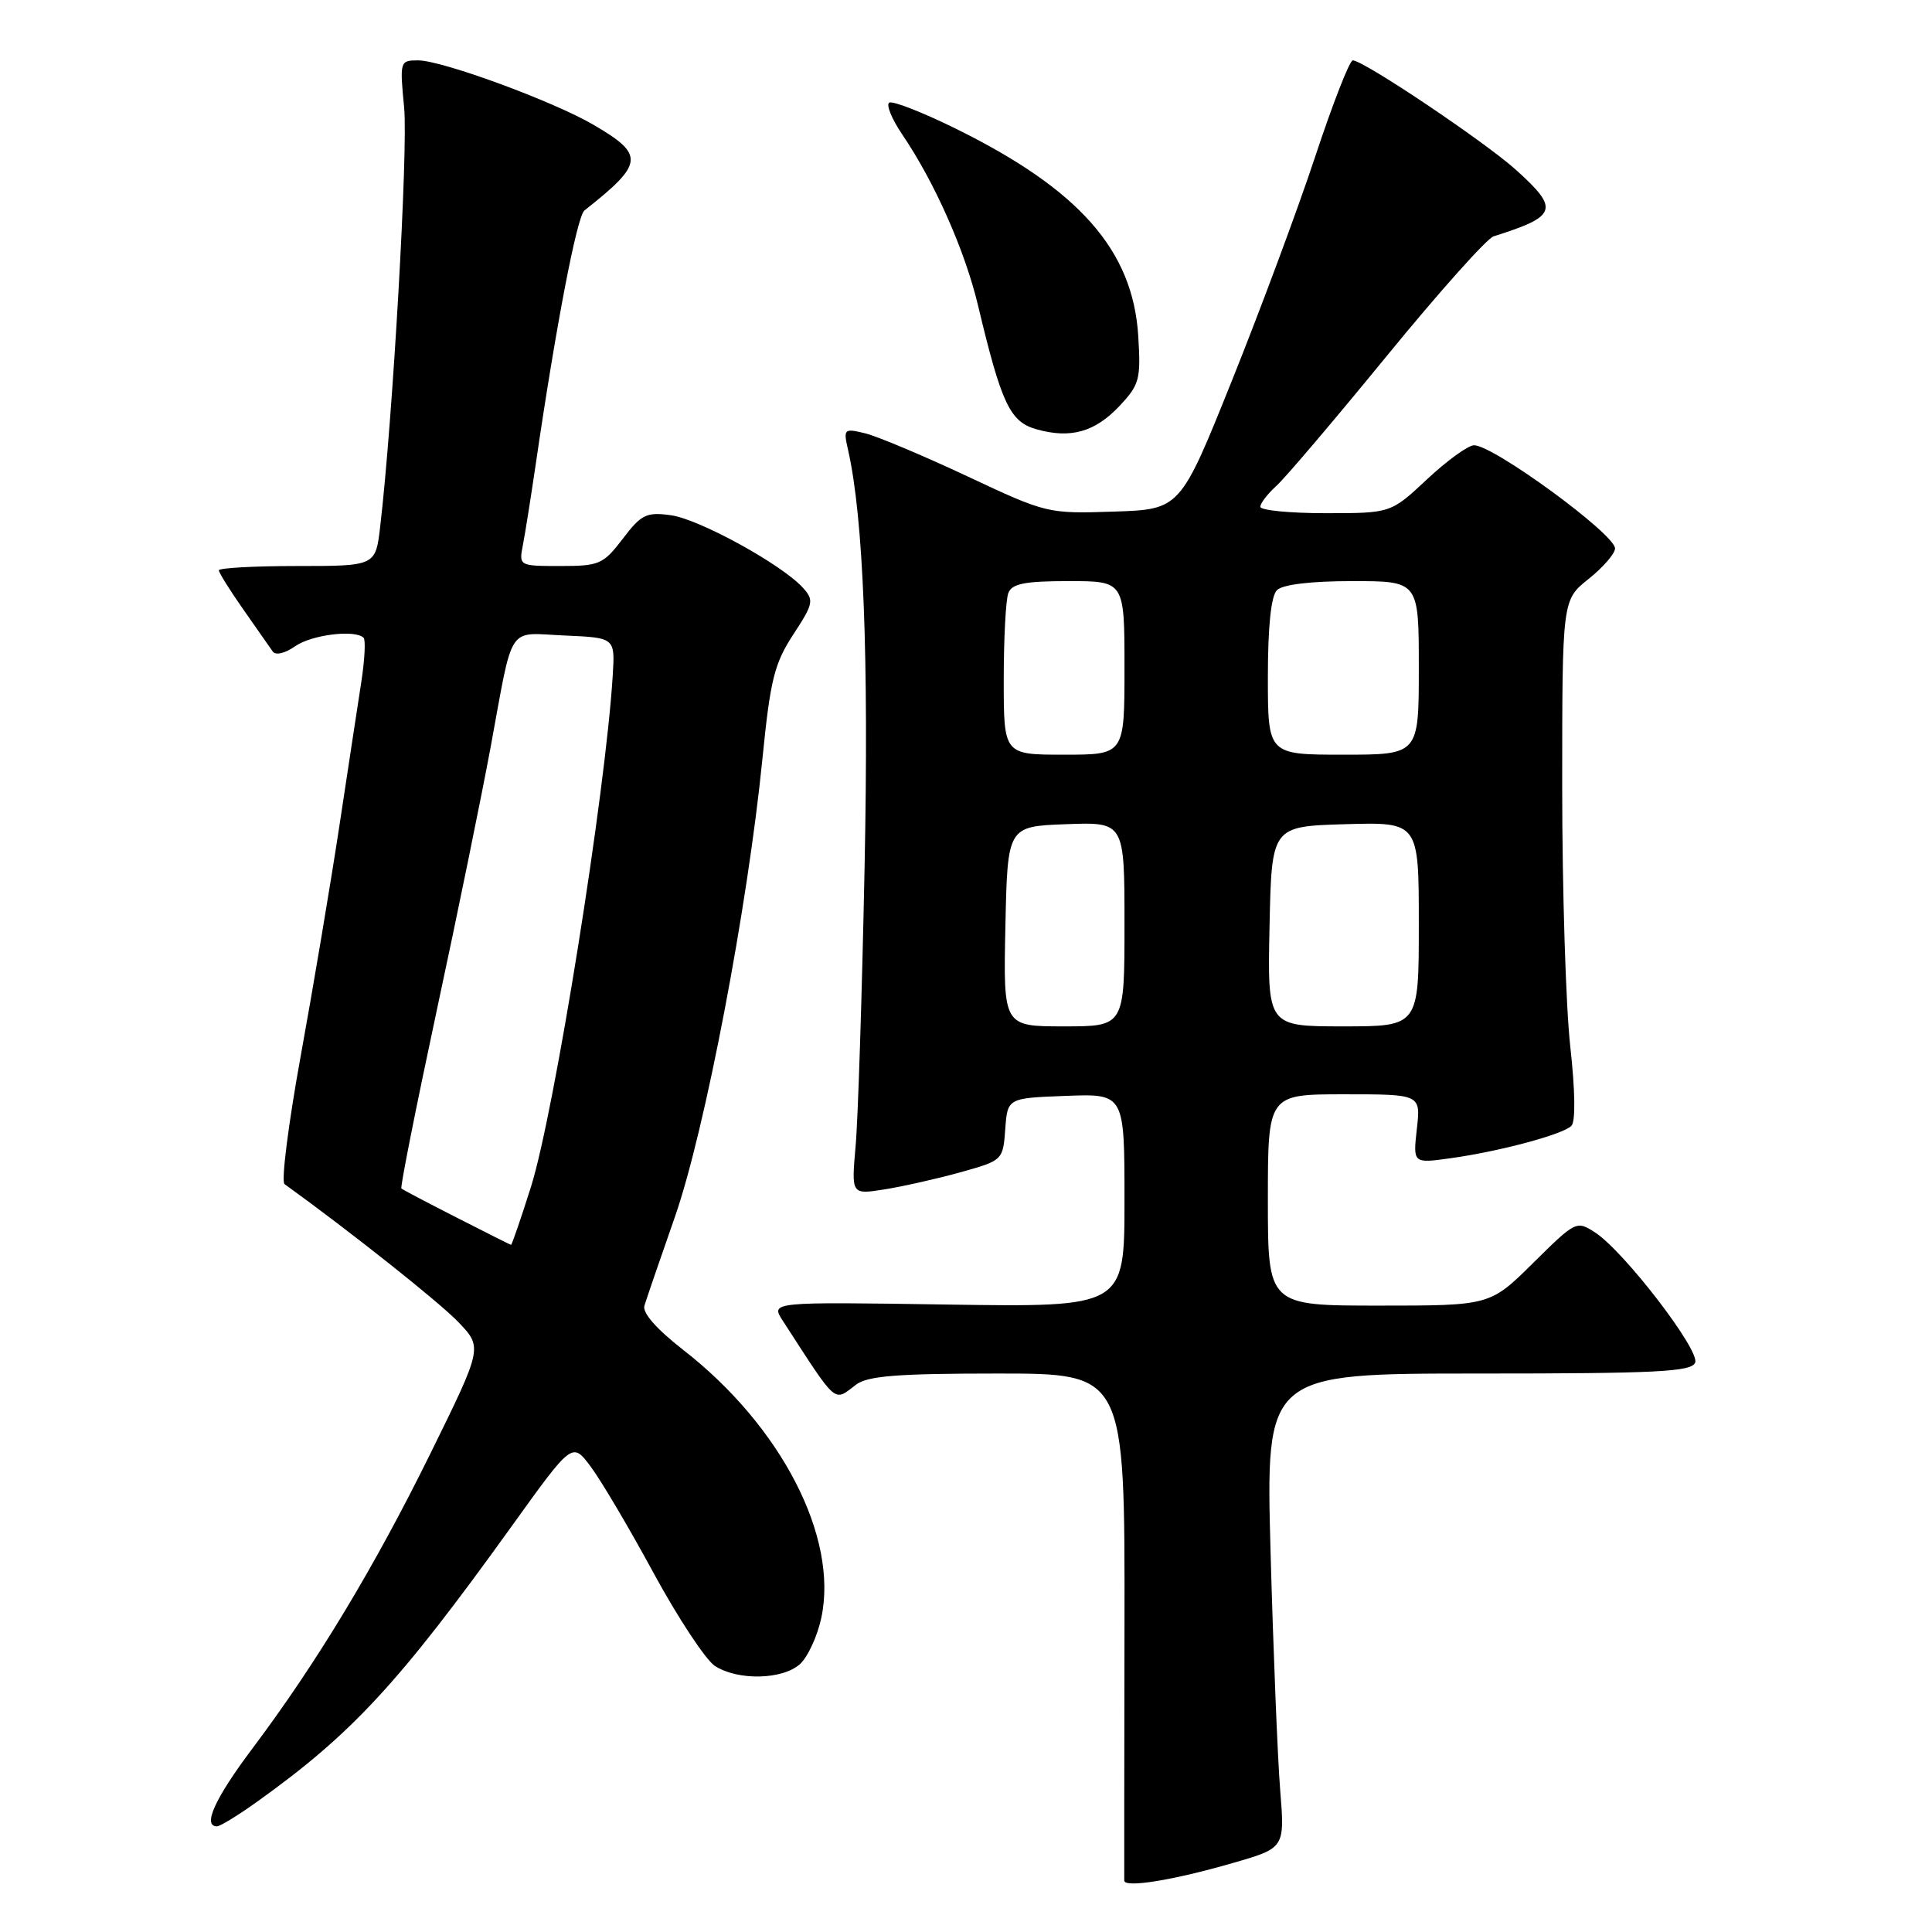 <?xml version="1.0" encoding="UTF-8" standalone="no"?>
<!DOCTYPE svg PUBLIC "-//W3C//DTD SVG 1.1//EN" "http://www.w3.org/Graphics/SVG/1.1/DTD/svg11.dtd" >
<svg xmlns="http://www.w3.org/2000/svg" xmlns:xlink="http://www.w3.org/1999/xlink" version="1.1" viewBox="0 0 256 256">
 <g >
 <path fill="currentColor"
d=" M 163.38 246.85 C 170.25 244.87 170.25 244.87 169.63 237.18 C 169.29 232.96 168.72 218.81 168.36 205.75 C 167.71 182.00 167.71 182.00 195.88 182.00 C 219.54 182.00 224.15 181.77 224.62 180.55 C 225.25 178.90 215.24 165.86 211.39 163.33 C 208.90 161.71 208.80 161.76 203.16 167.34 C 197.44 173.00 197.44 173.00 182.72 173.00 C 168.00 173.00 168.00 173.00 168.00 159.00 C 168.00 145.00 168.00 145.00 178.13 145.00 C 188.26 145.00 188.26 145.00 187.74 149.58 C 187.23 154.16 187.23 154.16 192.14 153.48 C 198.63 152.59 207.07 150.33 208.22 149.18 C 208.78 148.62 208.72 144.51 208.07 138.67 C 207.48 133.39 207.00 117.92 207.00 104.29 C 207.00 79.50 207.00 79.50 210.50 76.71 C 212.43 75.17 214.00 73.35 214.00 72.67 C 214.00 70.78 197.90 59.00 195.32 59.00 C 194.55 59.00 191.75 61.02 189.10 63.50 C 184.29 68.00 184.29 68.00 175.65 68.00 C 170.89 68.00 167.00 67.62 167.00 67.15 C 167.00 66.69 167.95 65.45 169.11 64.40 C 170.27 63.36 176.86 55.60 183.76 47.16 C 190.66 38.72 197.03 31.59 197.90 31.32 C 206.35 28.65 206.67 27.74 200.90 22.53 C 196.78 18.81 180.68 8.00 179.25 8.00 C 178.83 8.00 176.59 13.74 174.27 20.75 C 171.95 27.76 166.97 41.15 163.21 50.50 C 156.38 67.50 156.38 67.50 147.57 67.79 C 138.83 68.08 138.66 68.04 128.13 63.09 C 122.28 60.35 116.20 57.79 114.61 57.41 C 111.83 56.74 111.74 56.83 112.37 59.61 C 114.41 68.57 115.13 86.90 114.56 115.00 C 114.22 131.78 113.69 148.38 113.37 151.89 C 112.81 158.29 112.81 158.29 117.15 157.61 C 119.54 157.23 124.06 156.22 127.20 155.35 C 132.87 153.77 132.90 153.74 133.20 149.63 C 133.50 145.50 133.50 145.50 141.25 145.21 C 149.00 144.92 149.00 144.92 149.00 159.06 C 149.00 173.21 149.00 173.21 125.55 172.86 C 102.10 172.50 102.10 172.50 103.72 175.00 C 111.06 186.33 110.41 185.76 113.44 183.47 C 114.97 182.31 118.96 182.00 132.22 182.00 C 149.05 182.00 149.05 182.00 149.00 215.25 C 148.97 233.54 148.96 248.81 148.97 249.19 C 149.01 250.19 155.48 249.14 163.38 246.85 Z  M 34.05 238.75 C 46.65 229.74 52.85 223.03 67.76 202.29 C 75.82 191.07 75.82 191.07 78.24 194.29 C 79.57 196.05 83.33 202.40 86.58 208.39 C 89.83 214.38 93.50 219.93 94.72 220.74 C 97.74 222.71 103.69 222.59 106.00 220.50 C 107.04 219.56 108.31 216.80 108.83 214.36 C 111.11 203.68 103.52 188.97 90.52 178.86 C 86.98 176.10 85.09 173.95 85.39 173.00 C 85.64 172.18 87.47 166.84 89.46 161.15 C 93.43 149.73 99.07 120.18 101.03 100.50 C 102.07 90.08 102.60 87.92 105.11 84.08 C 107.79 79.99 107.88 79.53 106.39 77.88 C 103.60 74.80 92.65 68.78 88.89 68.27 C 85.66 67.83 84.98 68.15 82.52 71.39 C 79.94 74.77 79.41 75.00 74.26 75.00 C 68.79 75.00 68.75 74.98 69.28 72.25 C 69.58 70.74 70.34 65.90 70.99 61.50 C 73.67 43.14 76.45 28.67 77.44 27.89 C 85.34 21.65 85.46 20.52 78.63 16.53 C 73.27 13.40 58.57 8.00 55.40 8.00 C 52.99 8.00 52.96 8.11 53.55 14.25 C 54.09 19.77 52.05 55.50 50.38 69.75 C 49.77 75.00 49.77 75.00 39.38 75.00 C 33.67 75.00 29.00 75.26 29.00 75.57 C 29.00 75.88 30.46 78.22 32.25 80.77 C 34.04 83.32 35.79 85.82 36.14 86.33 C 36.51 86.87 37.78 86.57 39.11 85.63 C 41.31 84.10 47.05 83.39 48.18 84.51 C 48.46 84.79 48.33 87.38 47.89 90.26 C 47.44 93.14 46.13 101.80 44.96 109.50 C 43.79 117.20 41.49 130.88 39.85 139.90 C 38.21 148.92 37.24 156.57 37.70 156.90 C 46.23 163.04 58.23 172.56 60.72 175.17 C 63.95 178.54 63.95 178.54 57.07 192.52 C 49.62 207.65 41.97 220.34 33.42 231.72 C 28.47 238.31 26.80 242.00 28.75 242.00 C 29.17 242.00 31.55 240.54 34.05 238.75 Z  M 148.36 53.77 C 151.00 50.96 151.18 50.24 150.82 44.47 C 150.10 33.14 142.99 25.09 126.57 17.01 C 122.20 14.86 118.27 13.33 117.83 13.60 C 117.39 13.88 118.16 15.76 119.54 17.80 C 123.86 24.17 127.87 33.23 129.60 40.50 C 132.70 53.50 133.82 55.89 137.33 56.88 C 141.87 58.16 145.09 57.25 148.36 53.77 Z  M 133.22 122.75 C 133.50 109.50 133.50 109.50 141.25 109.21 C 149.00 108.92 149.00 108.92 149.00 122.46 C 149.00 136.00 149.00 136.00 140.97 136.00 C 132.94 136.00 132.94 136.00 133.22 122.75 Z  M 168.22 122.75 C 168.50 109.50 168.50 109.50 178.25 109.21 C 188.00 108.93 188.00 108.93 188.00 122.46 C 188.00 136.00 188.00 136.00 177.97 136.00 C 167.94 136.00 167.94 136.00 168.22 122.75 Z  M 133.00 90.08 C 133.00 84.63 133.27 79.45 133.61 78.58 C 134.08 77.34 135.79 77.00 141.61 77.00 C 149.00 77.00 149.00 77.00 149.00 88.50 C 149.00 100.00 149.00 100.00 141.00 100.00 C 133.00 100.00 133.00 100.00 133.00 90.08 Z  M 168.00 89.70 C 168.00 83.02 168.42 78.98 169.20 78.20 C 169.95 77.45 173.69 77.00 179.20 77.00 C 188.00 77.00 188.00 77.00 188.00 88.50 C 188.00 100.00 188.00 100.00 178.00 100.00 C 168.00 100.00 168.00 100.00 168.00 89.70 Z  M 60.50 161.33 C 56.65 159.37 53.36 157.64 53.19 157.48 C 53.01 157.33 55.13 146.70 57.88 133.85 C 60.64 121.01 63.84 105.33 65.01 99.00 C 68.08 82.37 67.09 83.87 74.83 84.21 C 81.50 84.50 81.50 84.50 81.19 89.50 C 80.24 105.05 73.47 147.35 70.36 157.25 C 69.01 161.51 67.82 164.98 67.71 164.95 C 67.59 164.92 64.35 163.30 60.50 161.33 Z "/>
</g>
</svg>